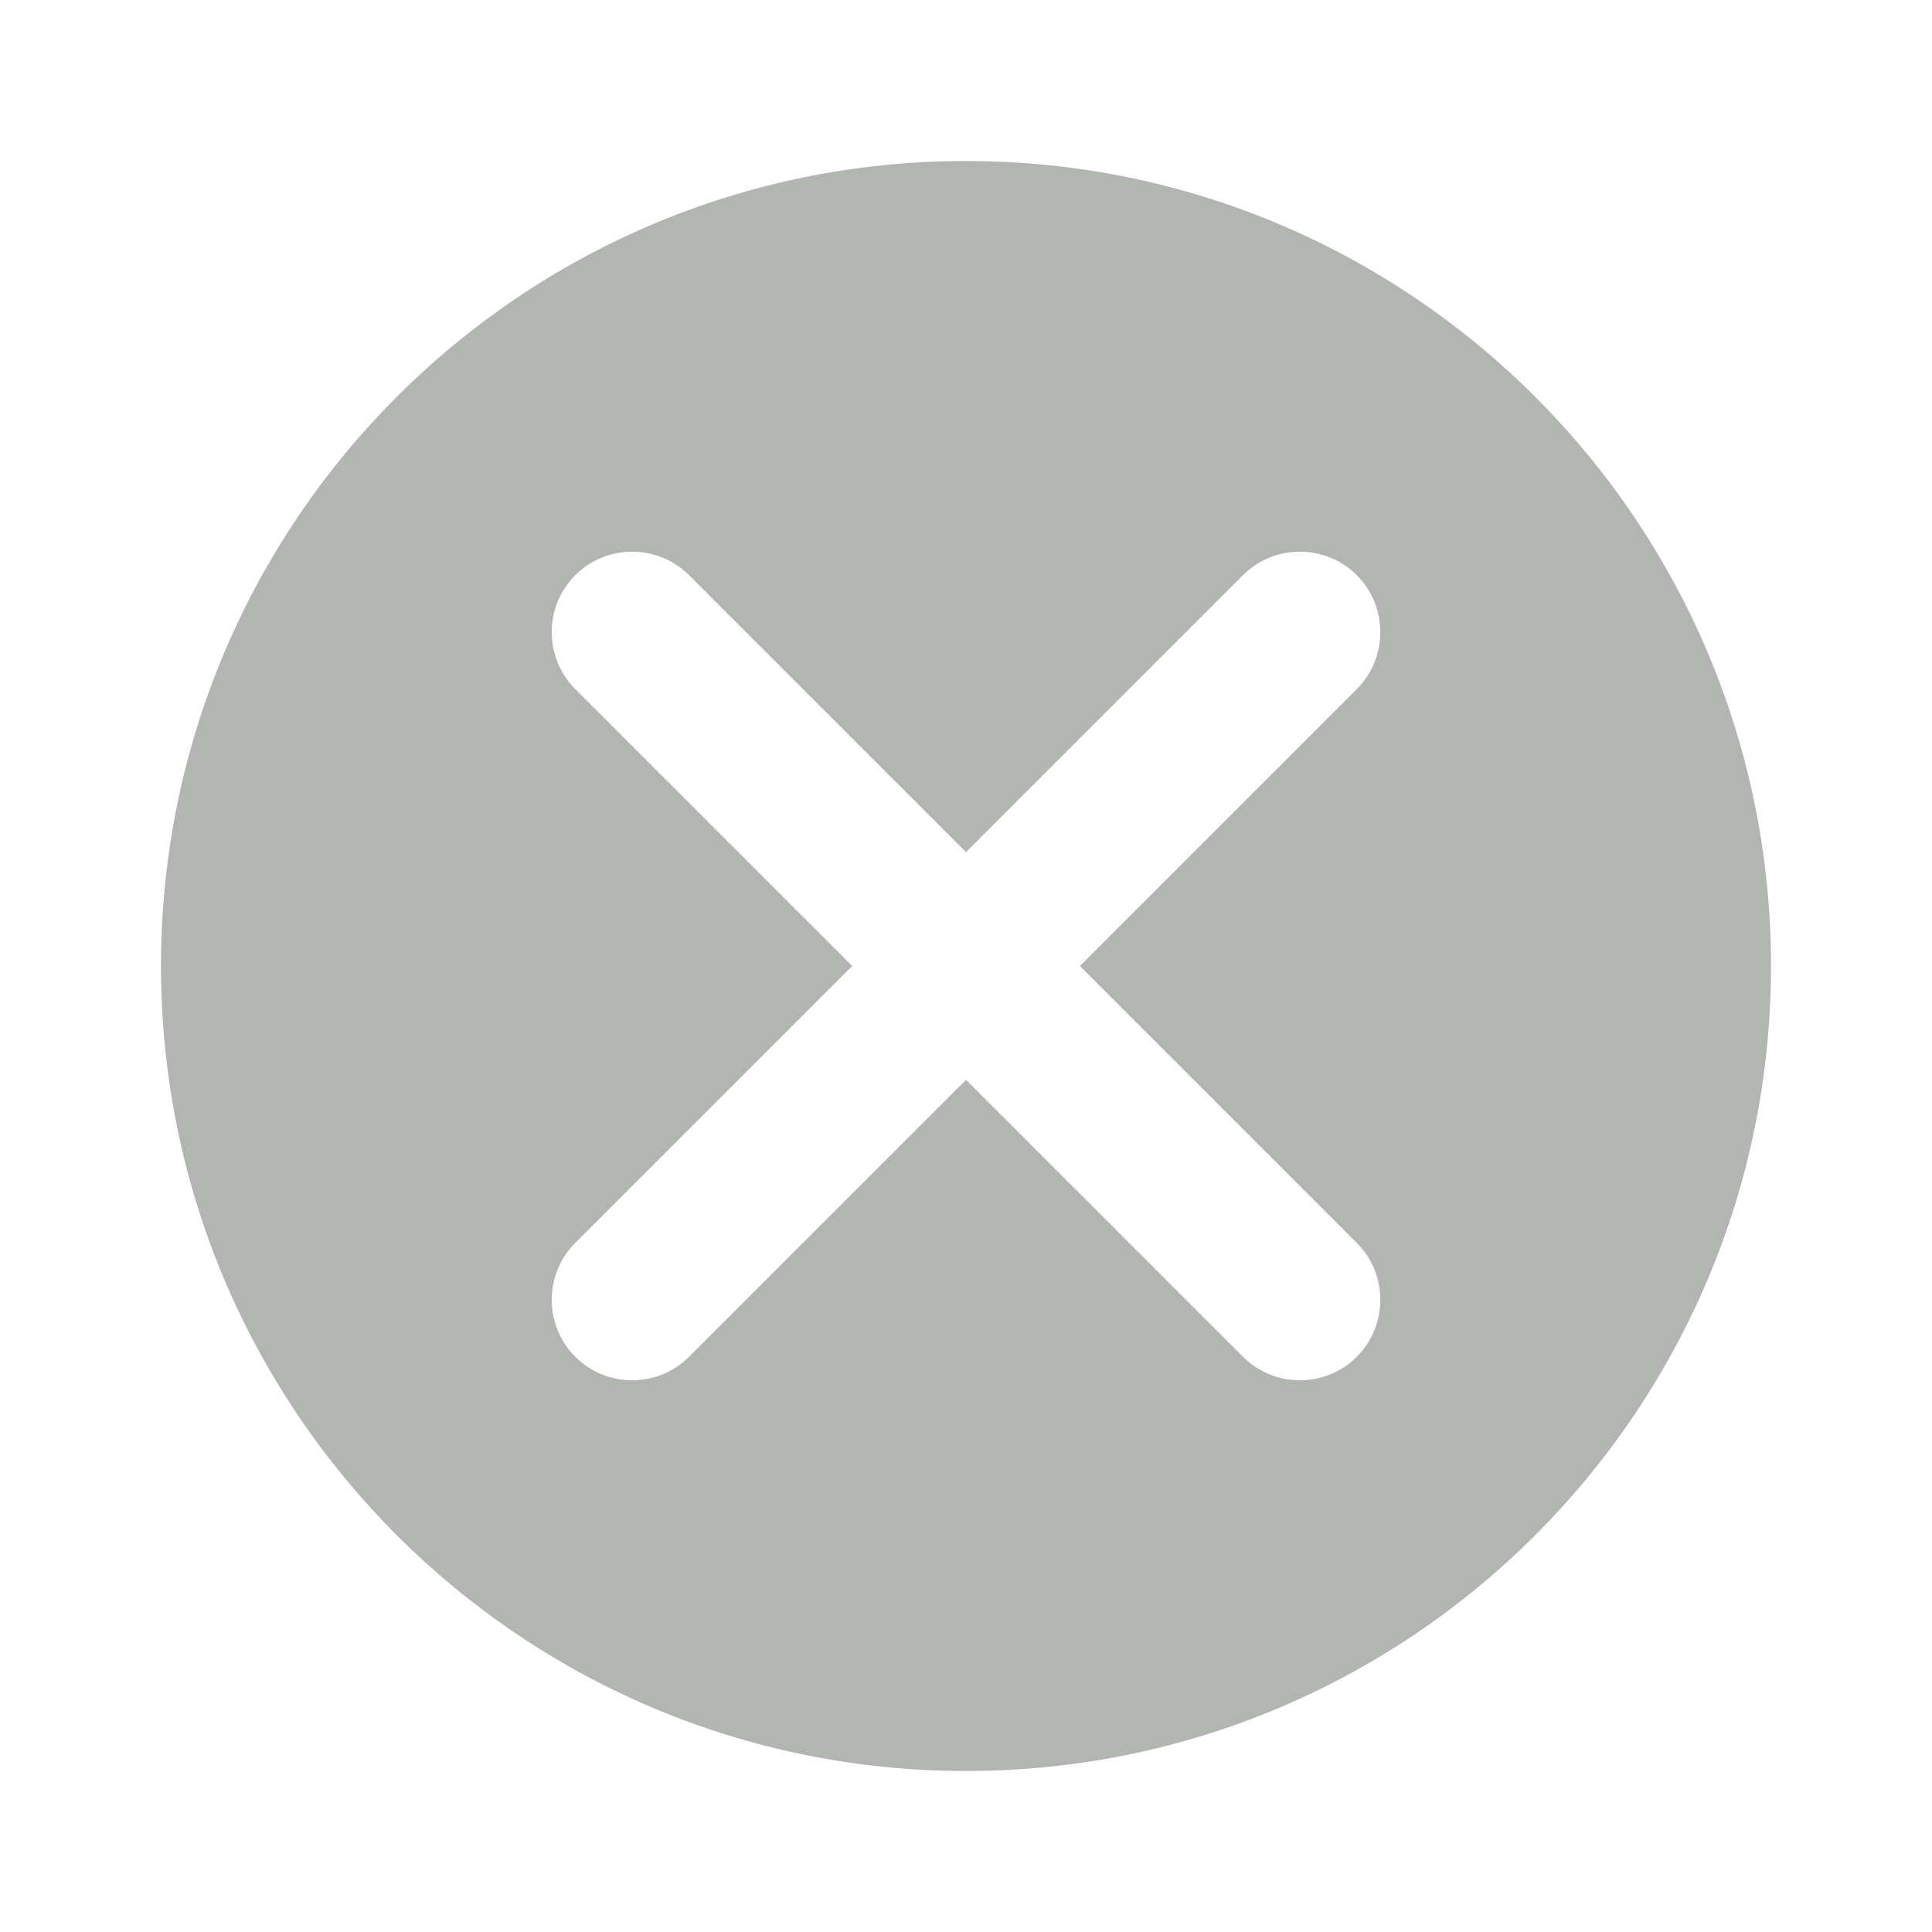 <svg xmlns="http://www.w3.org/2000/svg" width="24" height="24" viewBox="0 0 24 24">
    <g fill="none" fill-rule="evenodd">
        <path d="M0 0H24V24H0z"/>
        <path fill="#B2B5B2" d="M22 12c0 5.523-4.478 10-10 10-5.523 0-10-4.477-10-10C2 6.478 6.477 2 12 2c5.522 0 10 4.478 10 10zm-8.585 0l3.44-3.44c.389-.39.389-1.025 0-1.415-.39-.389-1.025-.389-1.415 0L12 10.585l-3.44-3.44c-.39-.389-1.025-.389-1.414 0-.39.39-.39 1.025 0 1.415l3.44 3.44-3.44 3.44c-.39.39-.39 1.025 0 1.414.389.39 1.025.39 1.414 0l3.44-3.44 3.44 3.44c.39.39 1.025.39 1.415 0 .389-.389.389-1.025 0-1.414L13.415 12z"/>
    </g>
</svg>
